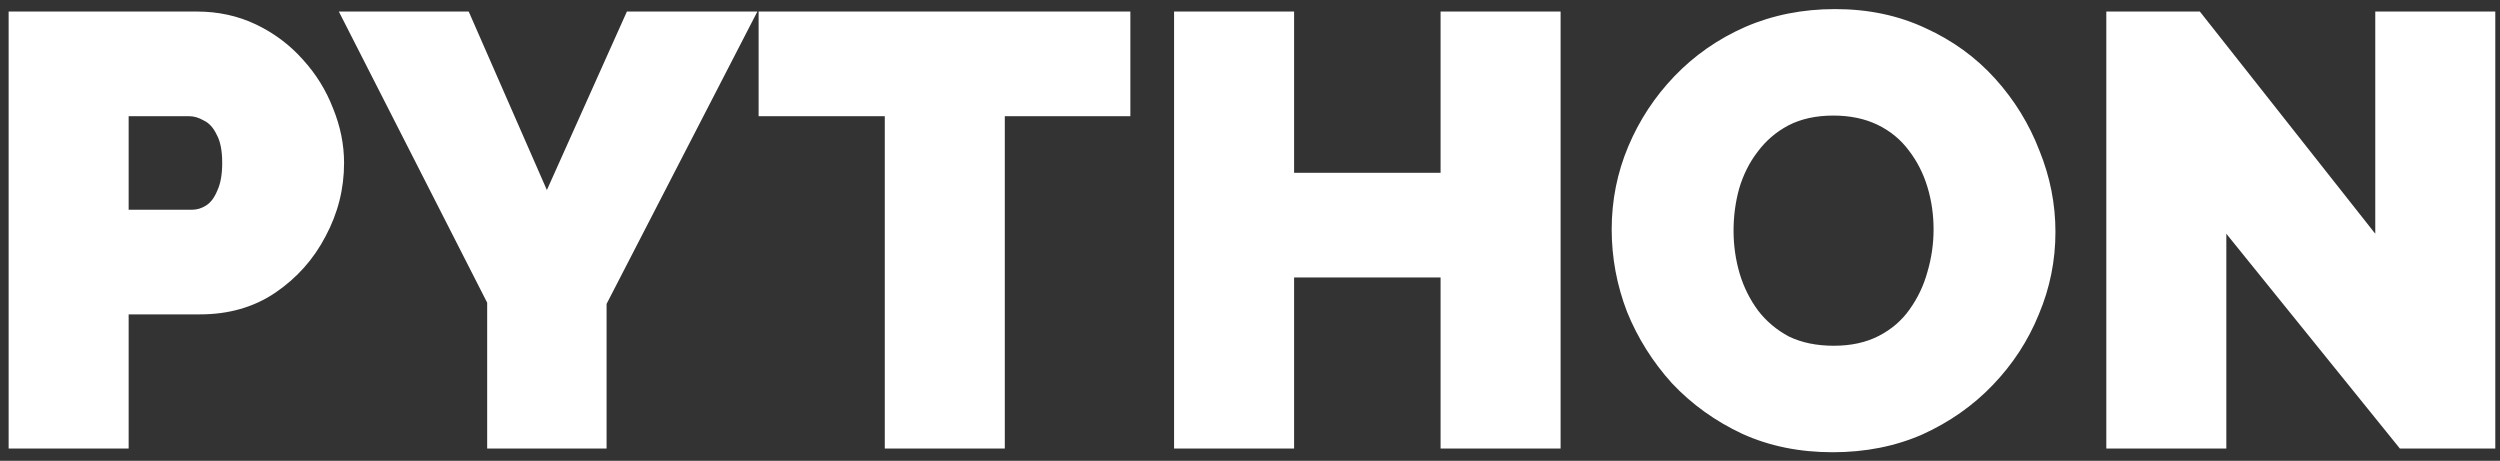 <svg width="255" height="47" viewBox="0 0 255 47" fill="none" xmlns="http://www.w3.org/2000/svg">
<rect x="0" y="0" width="255" height="47" fill="#333333" stroke="none"/>
<path d="M0.88 45.752V1.178H20.091C22.267 1.178 24.276 1.618 26.117 2.497C27.959 3.376 29.549 4.568 30.889 6.075C32.228 7.54 33.253 9.193 33.965 11.035C34.718 12.876 35.095 14.739 35.095 16.622C35.095 19.259 34.467 21.749 33.212 24.093C31.998 26.436 30.282 28.362 28.064 29.868C25.887 31.333 23.334 32.066 20.405 32.066H13.122V45.752H0.88ZM13.122 21.393H19.588C20.091 21.393 20.572 21.247 21.032 20.954C21.493 20.661 21.869 20.159 22.162 19.447C22.497 18.736 22.665 17.794 22.665 16.622C22.665 15.366 22.476 14.404 22.1 13.734C21.765 13.023 21.325 12.541 20.781 12.29C20.279 11.997 19.777 11.851 19.275 11.851H13.122V21.393ZM47.809 1.178L55.782 19.384L63.943 1.178H77.252L61.871 30.998V45.752H49.692V30.873L34.562 1.178H47.809ZM115.297 11.851H102.49V45.752H90.248V11.851H77.379V1.178H115.297V11.851ZM159.181 1.178V45.752H146.939V28.299H131.998V45.752H119.756V1.178H131.998V17.627H146.939V1.178H159.181ZM186.929 46.128C183.539 46.128 180.463 45.5 177.701 44.245C174.939 42.947 172.553 41.231 170.544 39.097C168.577 36.92 167.049 34.493 165.961 31.814C164.915 29.094 164.392 26.29 164.392 23.402C164.392 20.431 164.957 17.605 166.087 14.927C167.217 12.248 168.786 9.863 170.795 7.77C172.846 5.636 175.252 3.962 178.015 2.748C180.819 1.534 183.874 0.927 187.18 0.927C190.571 0.927 193.647 1.576 196.409 2.873C199.171 4.129 201.536 5.845 203.503 8.021C205.47 10.198 206.977 12.646 208.023 15.366C209.111 18.045 209.655 20.807 209.655 23.653C209.655 26.583 209.09 29.387 207.96 32.066C206.872 34.744 205.303 37.151 203.252 39.285C201.243 41.378 198.857 43.052 196.095 44.307C193.333 45.521 190.278 46.128 186.929 46.128ZM176.822 23.528C176.822 25.034 177.031 26.499 177.45 27.922C177.868 29.303 178.496 30.559 179.333 31.689C180.17 32.777 181.216 33.656 182.472 34.326C183.769 34.953 185.297 35.267 187.055 35.267C188.813 35.267 190.34 34.932 191.638 34.263C192.935 33.593 193.982 32.693 194.777 31.563C195.614 30.392 196.221 29.115 196.597 27.734C197.016 26.311 197.225 24.867 197.225 23.402C197.225 21.895 197.016 20.451 196.597 19.07C196.179 17.689 195.551 16.455 194.714 15.366C193.877 14.236 192.81 13.357 191.512 12.73C190.215 12.102 188.708 11.788 186.992 11.788C185.234 11.788 183.707 12.123 182.409 12.793C181.154 13.462 180.107 14.362 179.27 15.492C178.433 16.58 177.805 17.836 177.387 19.259C177.01 20.64 176.822 22.063 176.822 23.528ZM227.086 23.842V45.752H214.844V1.178H224.386L242.278 23.842V1.178H254.52V45.752H244.79L227.086 23.842Z" fill="white"/>
</svg>
